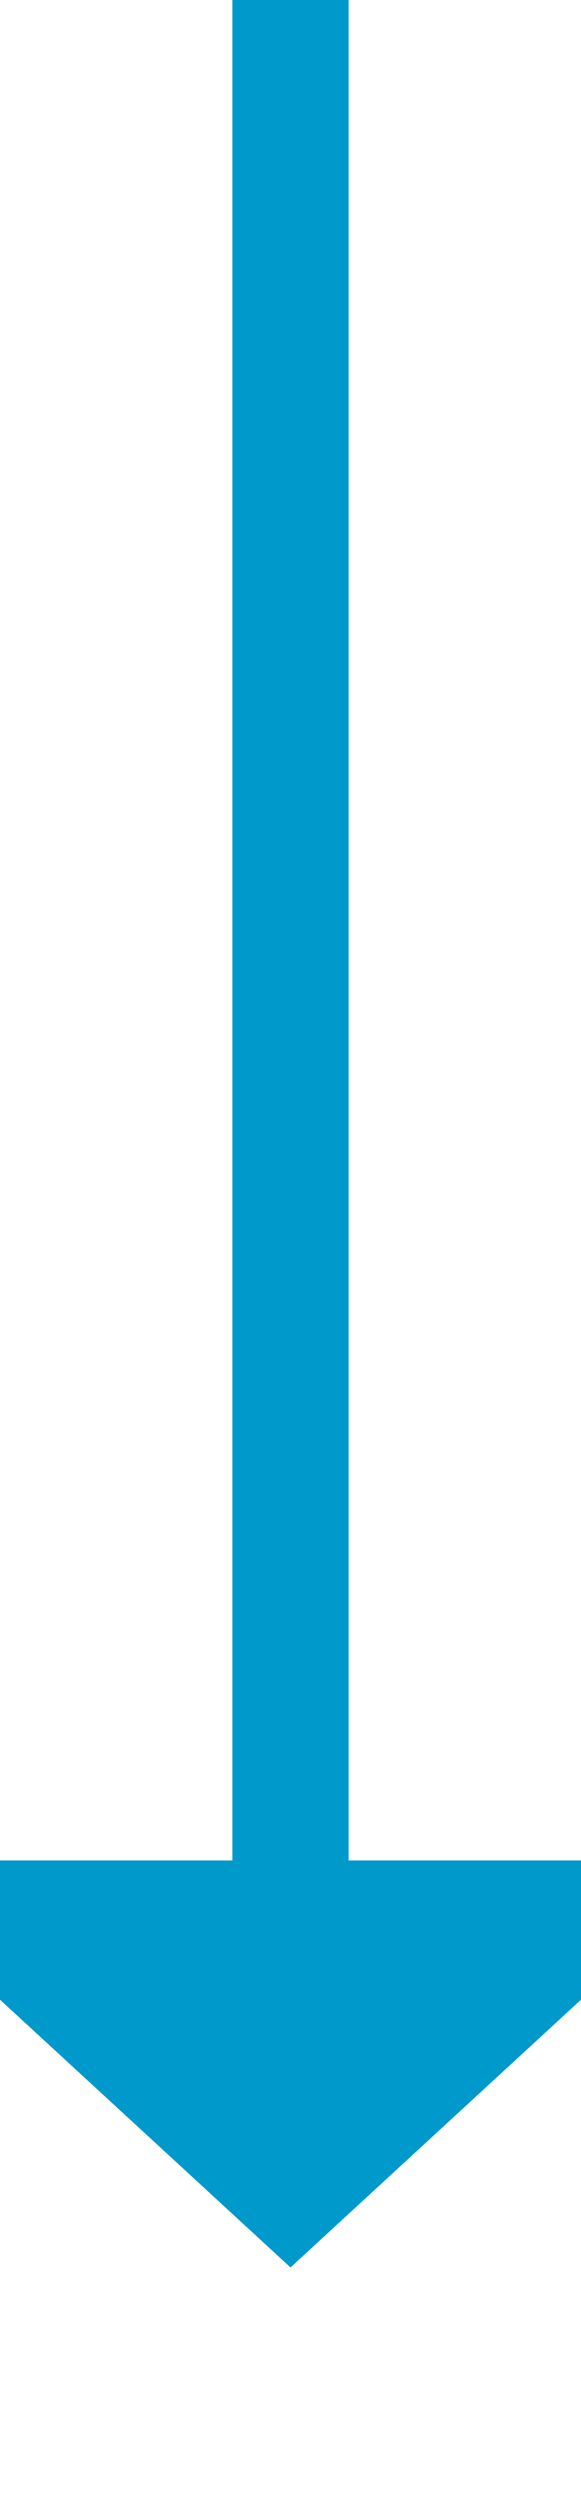 ﻿<?xml version="1.0" encoding="utf-8"?>
<svg version="1.1" xmlns:xlink="http://www.w3.org/1999/xlink" width="10px" height="43px" preserveAspectRatio="xMidYMin meet" viewBox="1696 78  8 43" xmlns="http://www.w3.org/2000/svg">
  <path d="M 1700 78  L 1700 111  " stroke-width="2" stroke="#0099cc" fill="none" />
  <path d="M 1692.4 110  L 1700 117  L 1707.6 110  L 1692.4 110  Z " fill-rule="nonzero" fill="#0099cc" stroke="none" />
</svg>